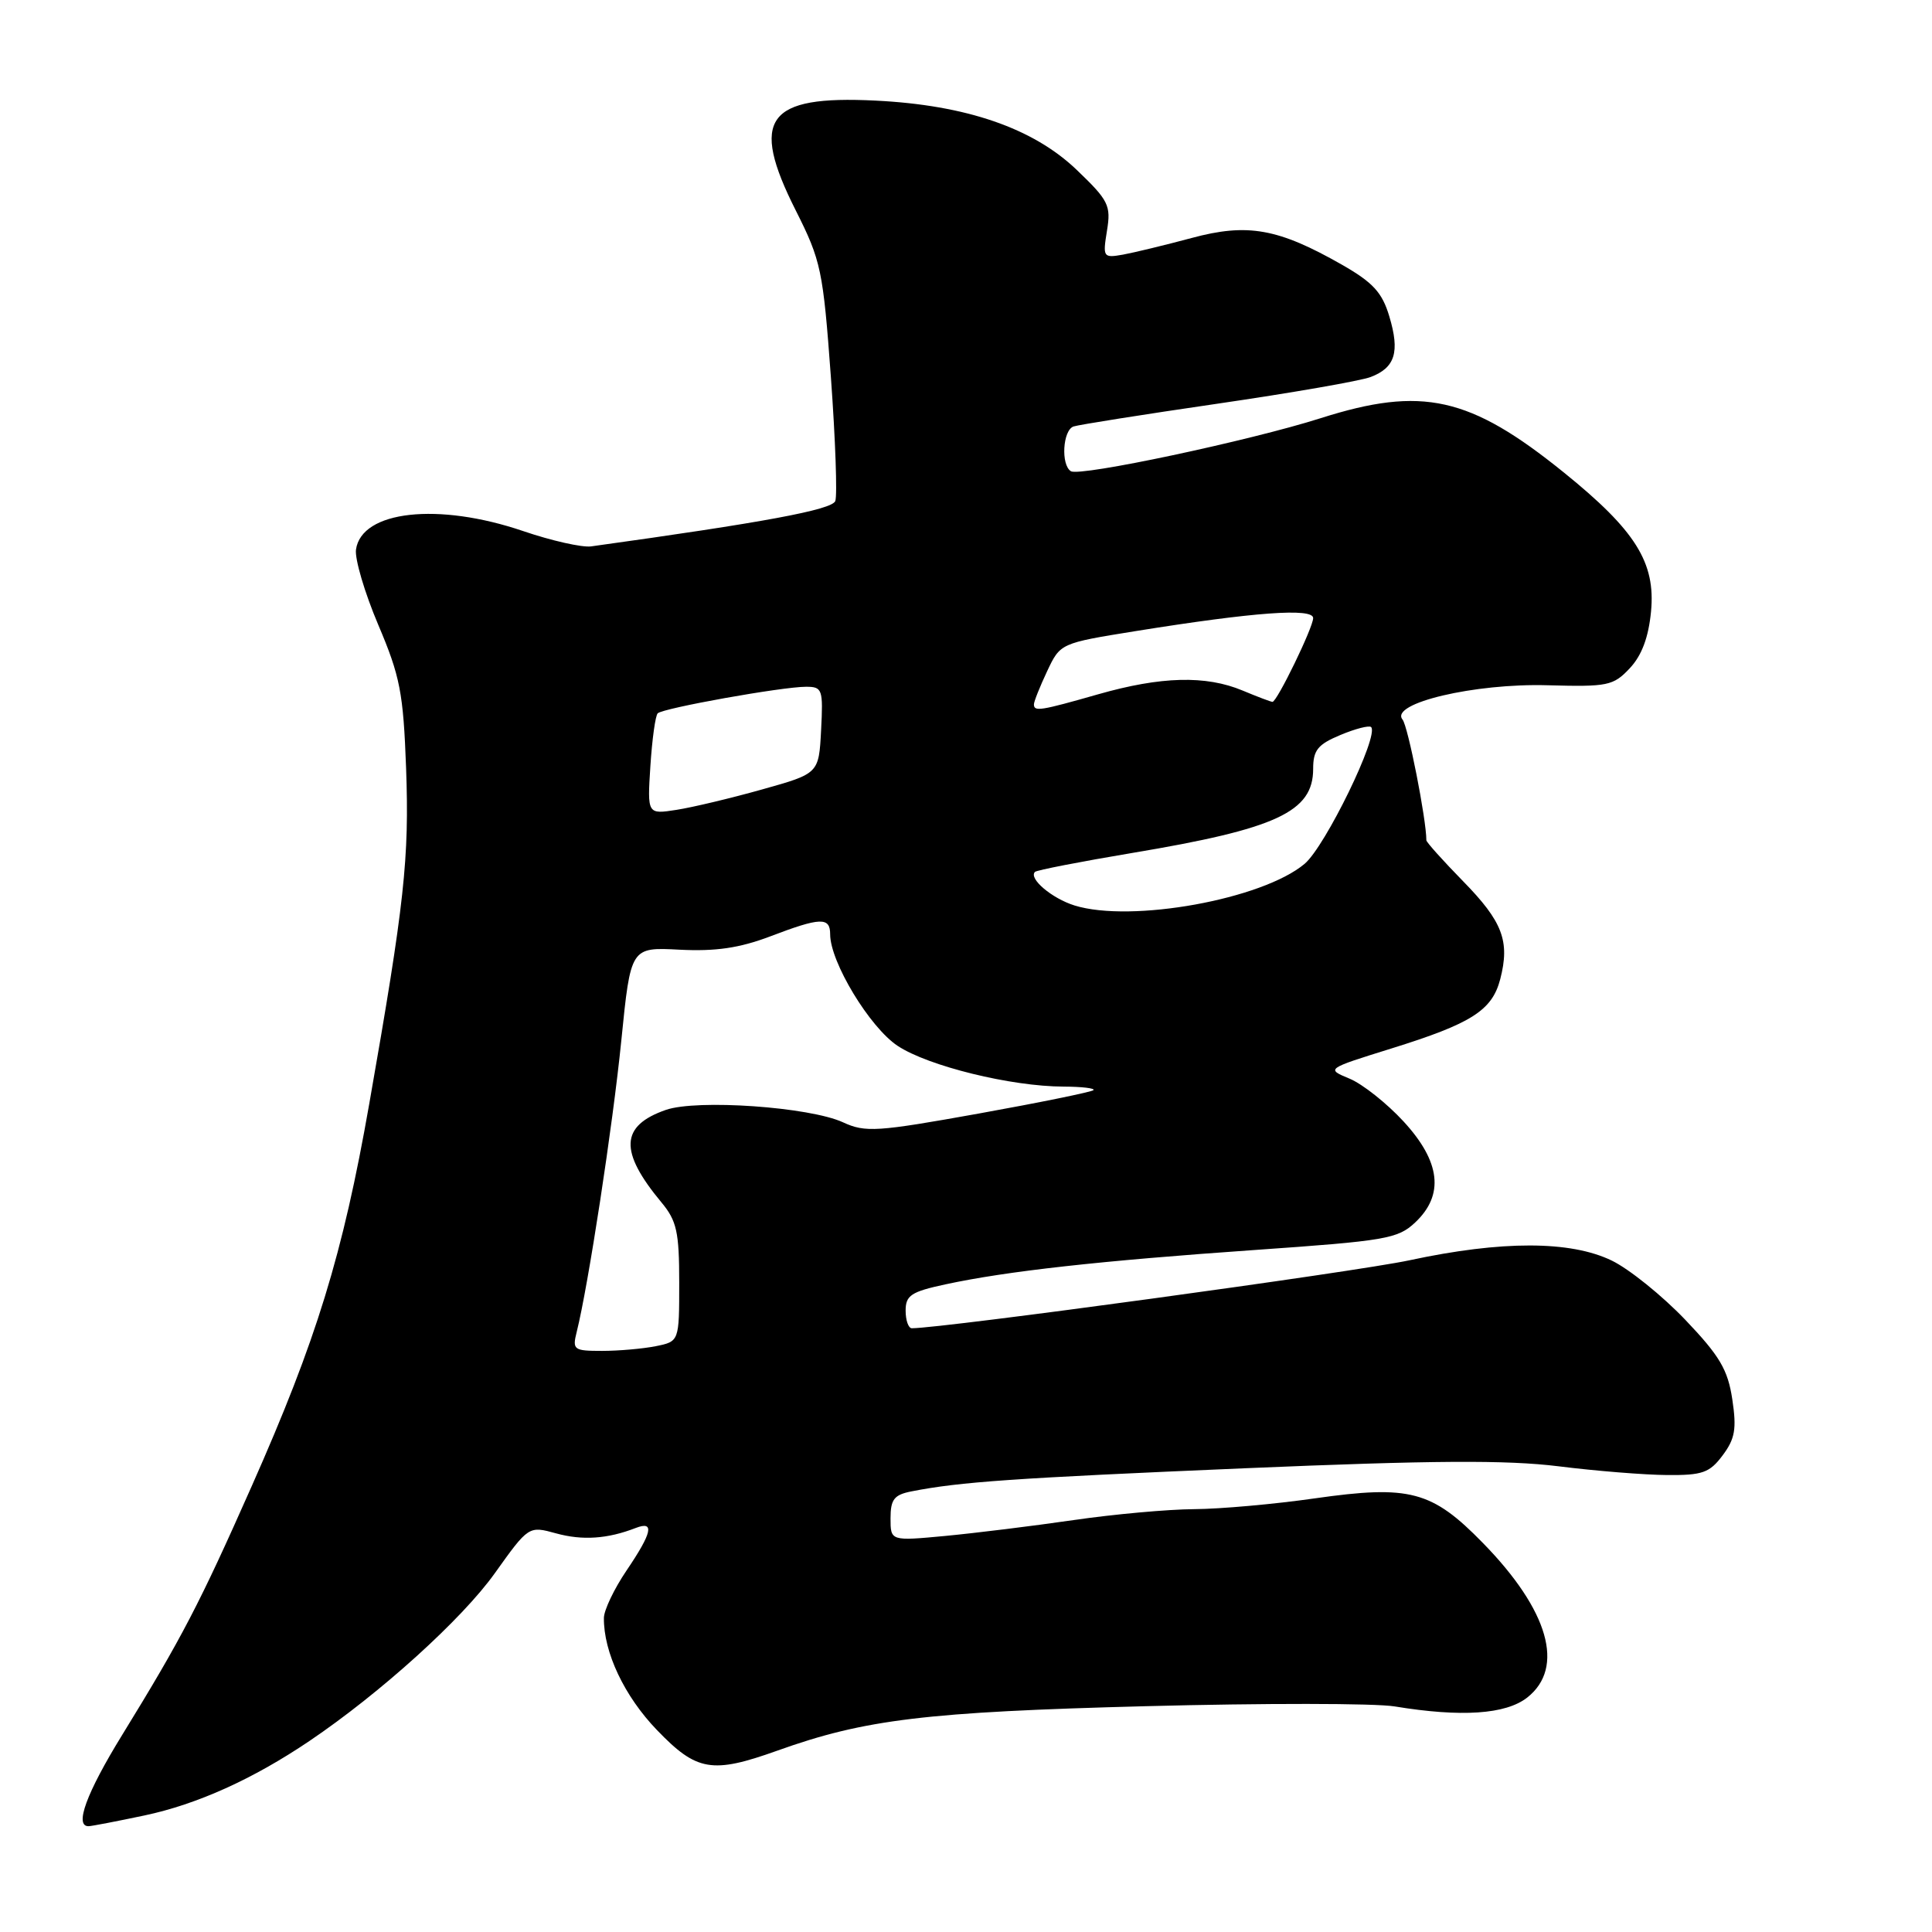 <?xml version="1.0" encoding="UTF-8" standalone="no"?>
<!DOCTYPE svg PUBLIC "-//W3C//DTD SVG 1.1//EN" "http://www.w3.org/Graphics/SVG/1.1/DTD/svg11.dtd" >
<svg xmlns="http://www.w3.org/2000/svg" xmlns:xlink="http://www.w3.org/1999/xlink" version="1.1" viewBox="0 0 256 256">
 <g >
 <path fill="currentColor"
d=" M 19.13 240.56 C 26.13 239.08 33.54 235.73 41.00 230.69 C 50.39 224.35 61.22 214.55 65.55 208.48 C 70.05 202.18 70.05 202.18 73.69 203.18 C 77.18 204.14 80.49 203.92 84.25 202.46 C 86.77 201.49 86.42 203.08 83.02 208.10 C 81.38 210.52 80.03 213.35 80.02 214.38 C 79.97 218.93 82.74 224.77 87.05 229.24 C 92.32 234.72 94.35 235.06 103.00 231.97 C 114.58 227.82 122.70 226.84 151.80 226.08 C 167.37 225.67 182.22 225.68 184.80 226.11 C 193.64 227.56 199.52 227.17 202.37 224.93 C 207.39 220.97 205.22 213.38 196.50 204.46 C 189.74 197.53 186.80 196.75 174.23 198.54 C 168.88 199.31 161.68 199.95 158.24 199.97 C 154.80 199.99 147.60 200.64 142.24 201.42 C 136.88 202.20 129.24 203.14 125.25 203.52 C 118.00 204.20 118.00 204.20 118.00 201.18 C 118.00 198.68 118.48 198.07 120.75 197.62 C 127.20 196.35 134.23 195.86 165.00 194.55 C 189.80 193.50 199.63 193.44 206.50 194.29 C 211.45 194.91 217.92 195.43 220.88 195.45 C 225.57 195.49 226.53 195.16 228.26 192.84 C 229.90 190.65 230.13 189.34 229.54 185.43 C 228.95 181.49 227.88 179.67 223.29 174.86 C 220.24 171.67 215.86 168.14 213.56 167.03 C 208.09 164.38 198.99 164.37 186.78 166.99 C 179.62 168.53 124.92 176.00 120.82 176.00 C 120.37 176.00 120.00 174.95 120.00 173.66 C 120.00 171.65 120.73 171.16 125.25 170.19 C 133.38 168.43 145.79 167.06 166.26 165.63 C 183.61 164.42 185.21 164.15 187.51 161.99 C 191.40 158.34 190.89 153.92 185.97 148.59 C 183.76 146.19 180.54 143.64 178.83 142.93 C 175.70 141.63 175.70 141.63 184.33 138.94 C 195.00 135.62 197.71 133.89 198.79 129.74 C 200.09 124.71 199.11 122.12 193.86 116.76 C 191.19 114.03 189.00 111.59 189.00 111.34 C 189.00 108.57 186.57 96.22 185.84 95.34 C 184.10 93.19 195.40 90.52 205.06 90.80 C 213.04 91.02 213.77 90.87 215.95 88.55 C 217.54 86.86 218.44 84.46 218.77 81.03 C 219.39 74.54 216.73 70.29 207.21 62.60 C 194.76 52.54 188.45 51.13 175.00 55.41 C 165.60 58.40 143.10 63.18 141.90 62.44 C 140.55 61.60 140.82 57.00 142.25 56.51 C 142.94 56.28 151.52 54.92 161.33 53.49 C 171.14 52.06 180.26 50.47 181.61 49.96 C 184.87 48.72 185.51 46.64 184.09 41.92 C 183.15 38.76 181.93 37.43 177.84 35.09 C 169.37 30.26 165.31 29.53 157.88 31.54 C 154.37 32.48 150.28 33.47 148.80 33.74 C 146.18 34.20 146.11 34.09 146.68 30.57 C 147.23 27.22 146.90 26.56 142.67 22.51 C 136.89 16.97 128.02 13.92 116.00 13.33 C 101.56 12.61 99.31 15.72 105.44 27.88 C 108.80 34.55 109.06 35.80 110.10 50.00 C 110.70 58.28 110.96 65.65 110.68 66.39 C 110.23 67.55 101.21 69.23 78.32 72.40 C 77.12 72.56 73.07 71.65 69.32 70.37 C 58.06 66.54 47.91 67.66 47.17 72.82 C 47.00 74.07 48.32 78.55 50.12 82.79 C 53.02 89.62 53.44 91.79 53.81 101.79 C 54.24 113.78 53.61 119.59 48.93 146.25 C 45.43 166.22 41.93 177.59 33.35 196.93 C 26.43 212.55 24.09 217.04 16.17 229.92 C 11.44 237.61 9.82 242.03 11.75 241.98 C 12.16 241.97 15.48 241.33 19.13 240.56 Z  M 76.42 176.47 C 77.94 170.41 81.19 149.20 82.33 137.85 C 83.57 125.50 83.57 125.50 90.05 125.84 C 94.83 126.08 97.97 125.62 102.02 124.09 C 108.73 121.53 110.00 121.49 110.00 123.80 C 110.00 127.47 115.24 136.13 118.94 138.58 C 122.99 141.26 133.96 143.96 140.92 143.98 C 143.35 143.99 145.13 144.20 144.89 144.45 C 144.64 144.69 137.80 146.09 129.69 147.55 C 116.22 149.97 114.67 150.08 111.72 148.72 C 107.28 146.67 92.36 145.63 88.22 147.07 C 82.18 149.18 82.02 152.56 87.65 159.33 C 89.67 161.76 90.00 163.23 90.00 169.95 C 90.00 177.75 90.00 177.75 86.88 178.38 C 85.16 178.72 81.96 179.00 79.77 179.00 C 76.01 179.00 75.82 178.86 76.42 176.47 Z  M 142.38 119.98 C 139.37 119.04 136.26 116.40 137.14 115.53 C 137.37 115.30 143.17 114.17 150.03 113.02 C 169.17 109.82 174.00 107.57 174.00 101.88 C 174.00 99.40 174.61 98.64 177.61 97.39 C 179.59 96.56 181.42 96.09 181.68 96.34 C 182.77 97.44 175.62 112.14 172.87 114.46 C 167.27 119.17 149.89 122.31 142.38 119.98 Z  M 86.18 101.49 C 86.41 97.96 86.84 94.82 87.15 94.52 C 87.84 93.83 103.63 91.00 106.80 91.00 C 108.97 91.00 109.08 91.33 108.80 96.75 C 108.50 102.50 108.50 102.50 101.00 104.60 C 96.88 105.76 91.76 106.98 89.64 107.31 C 85.77 107.91 85.77 107.91 86.18 101.49 Z  M 137.00 93.33 C 137.00 92.96 137.79 90.98 138.75 88.94 C 140.50 85.23 140.50 85.23 150.50 83.62 C 166.19 81.10 174.00 80.53 174.00 81.90 C 174.00 83.14 169.21 93.00 168.61 93.00 C 168.41 93.00 166.63 92.33 164.65 91.50 C 159.77 89.46 153.84 89.62 145.50 92.00 C 137.83 94.19 137.00 94.32 137.00 93.33 Z "/>
</g>
</svg>